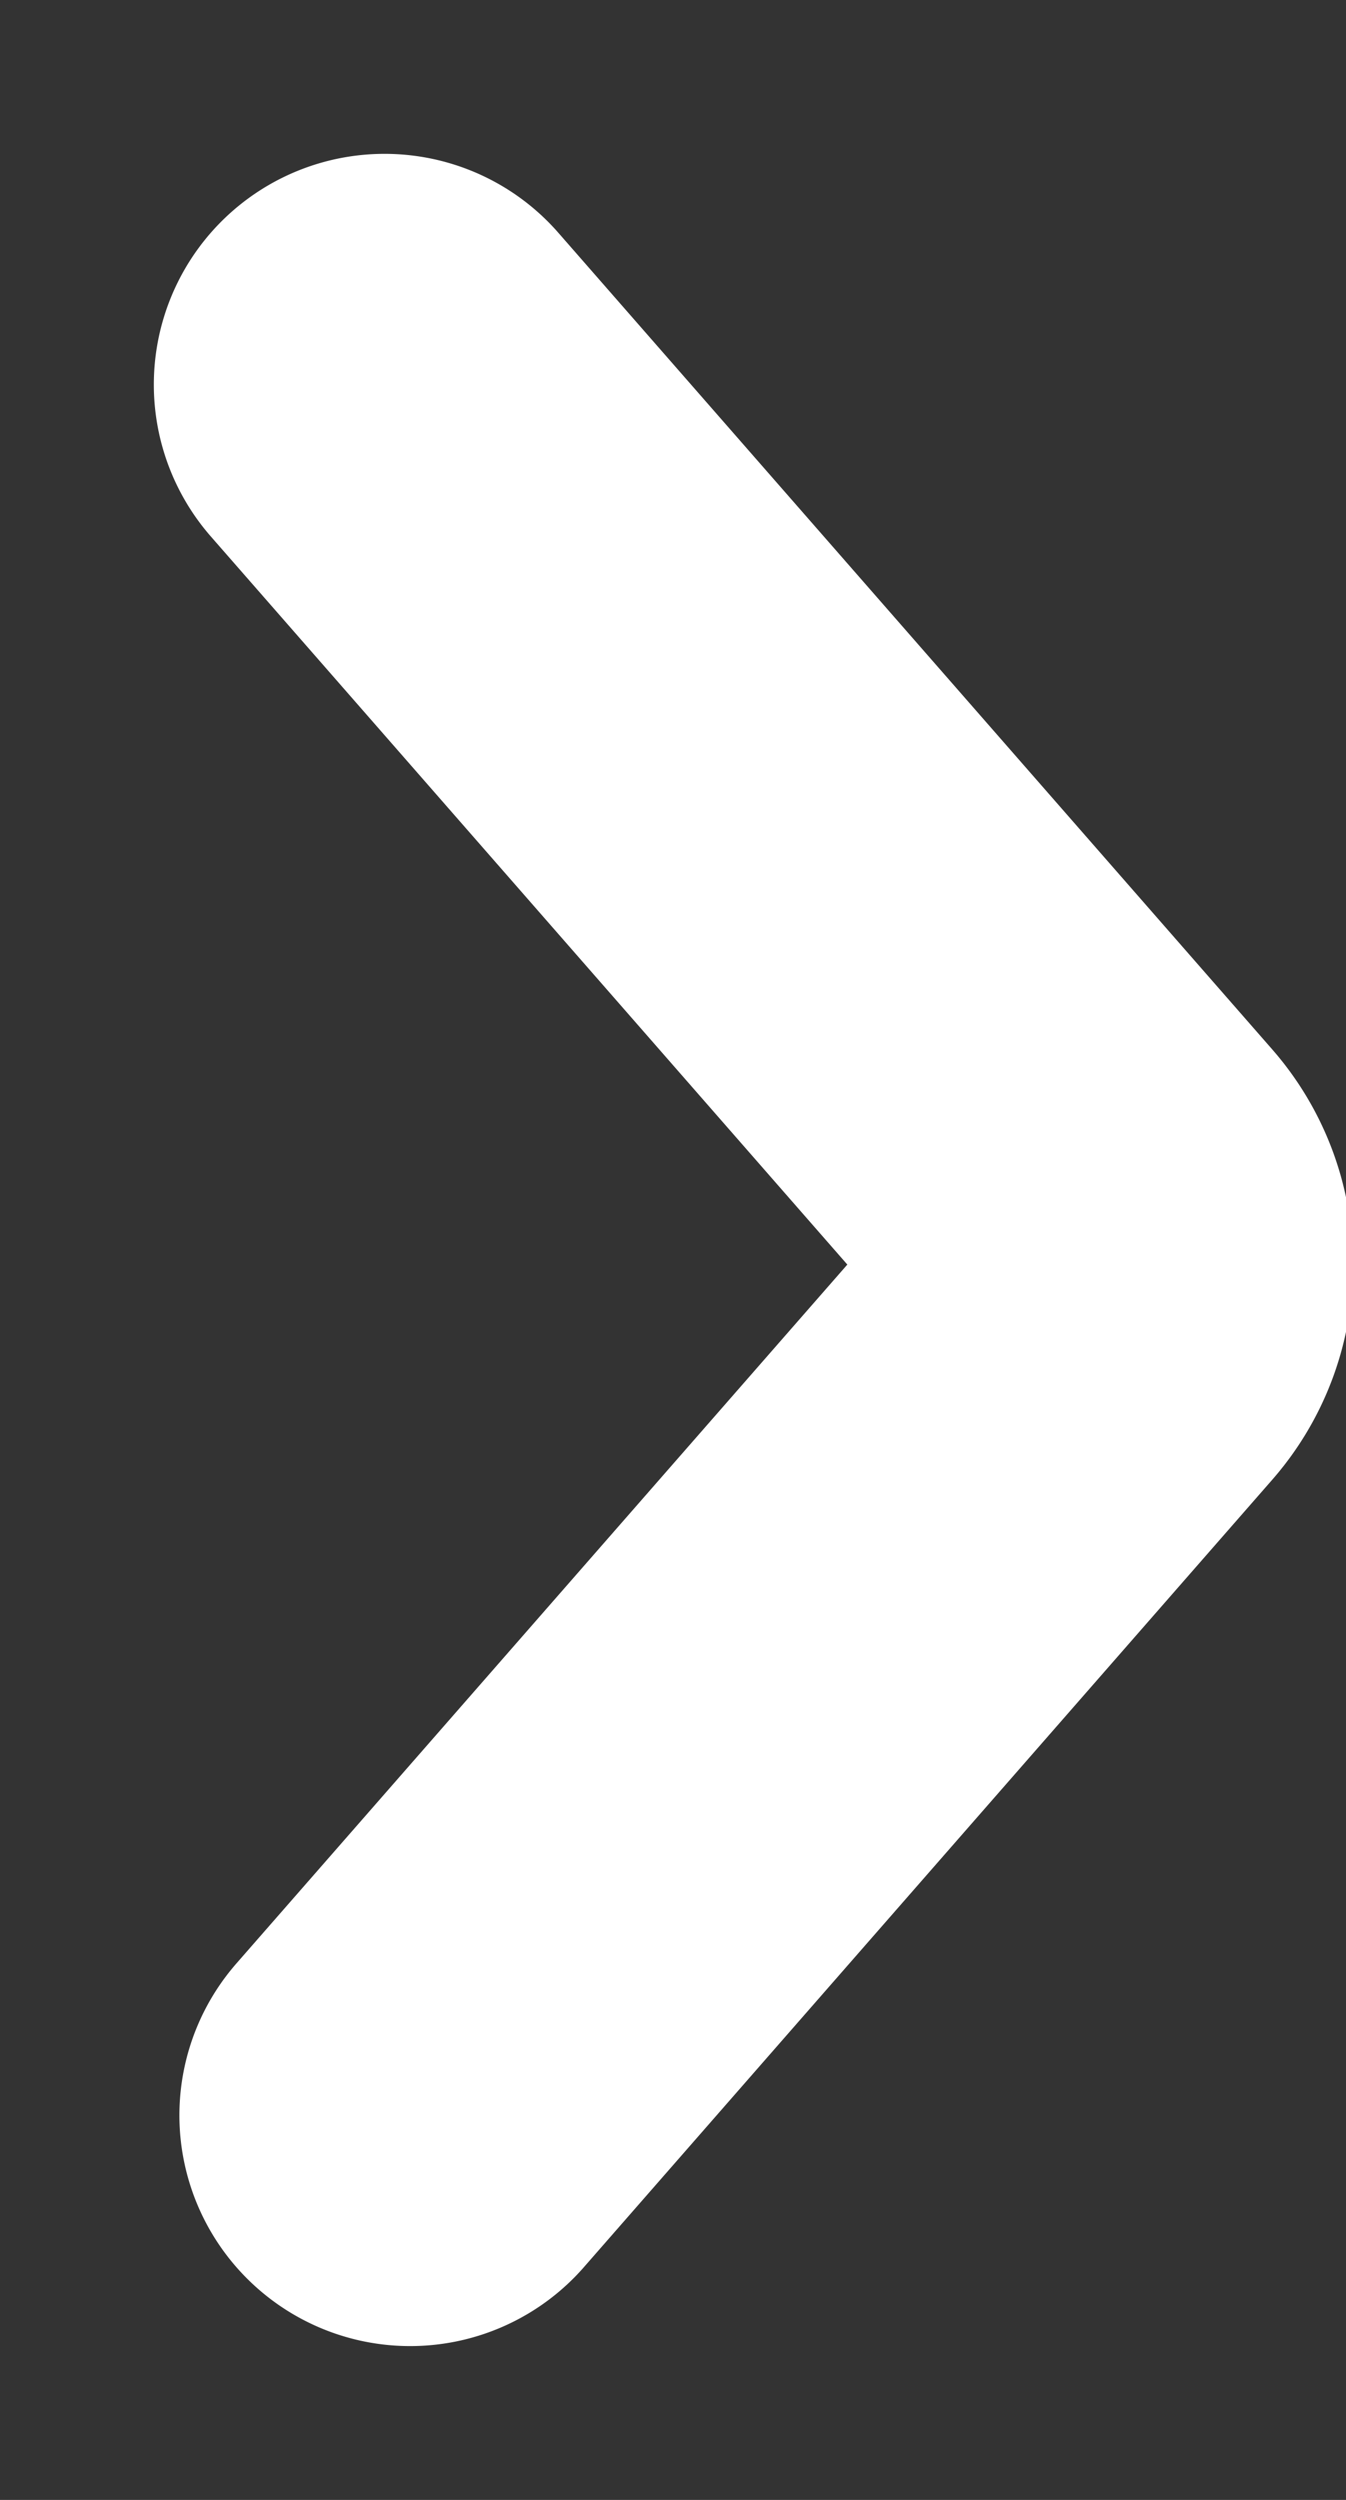 <svg width="7" height="13" viewBox="0 0 7 13" xmlns="http://www.w3.org/2000/svg">
  <rect x="0" y="0" width="7" height="13" fill="#333333" stroke="none"/>
  <path d="M2.133 11l3.58-4.095a.5.5 0 000-.658L2 2h0" stroke="#FFF" stroke-width="2.4" fill="none" fill-rule="evenodd" stroke-linecap="round"/>
</svg>
